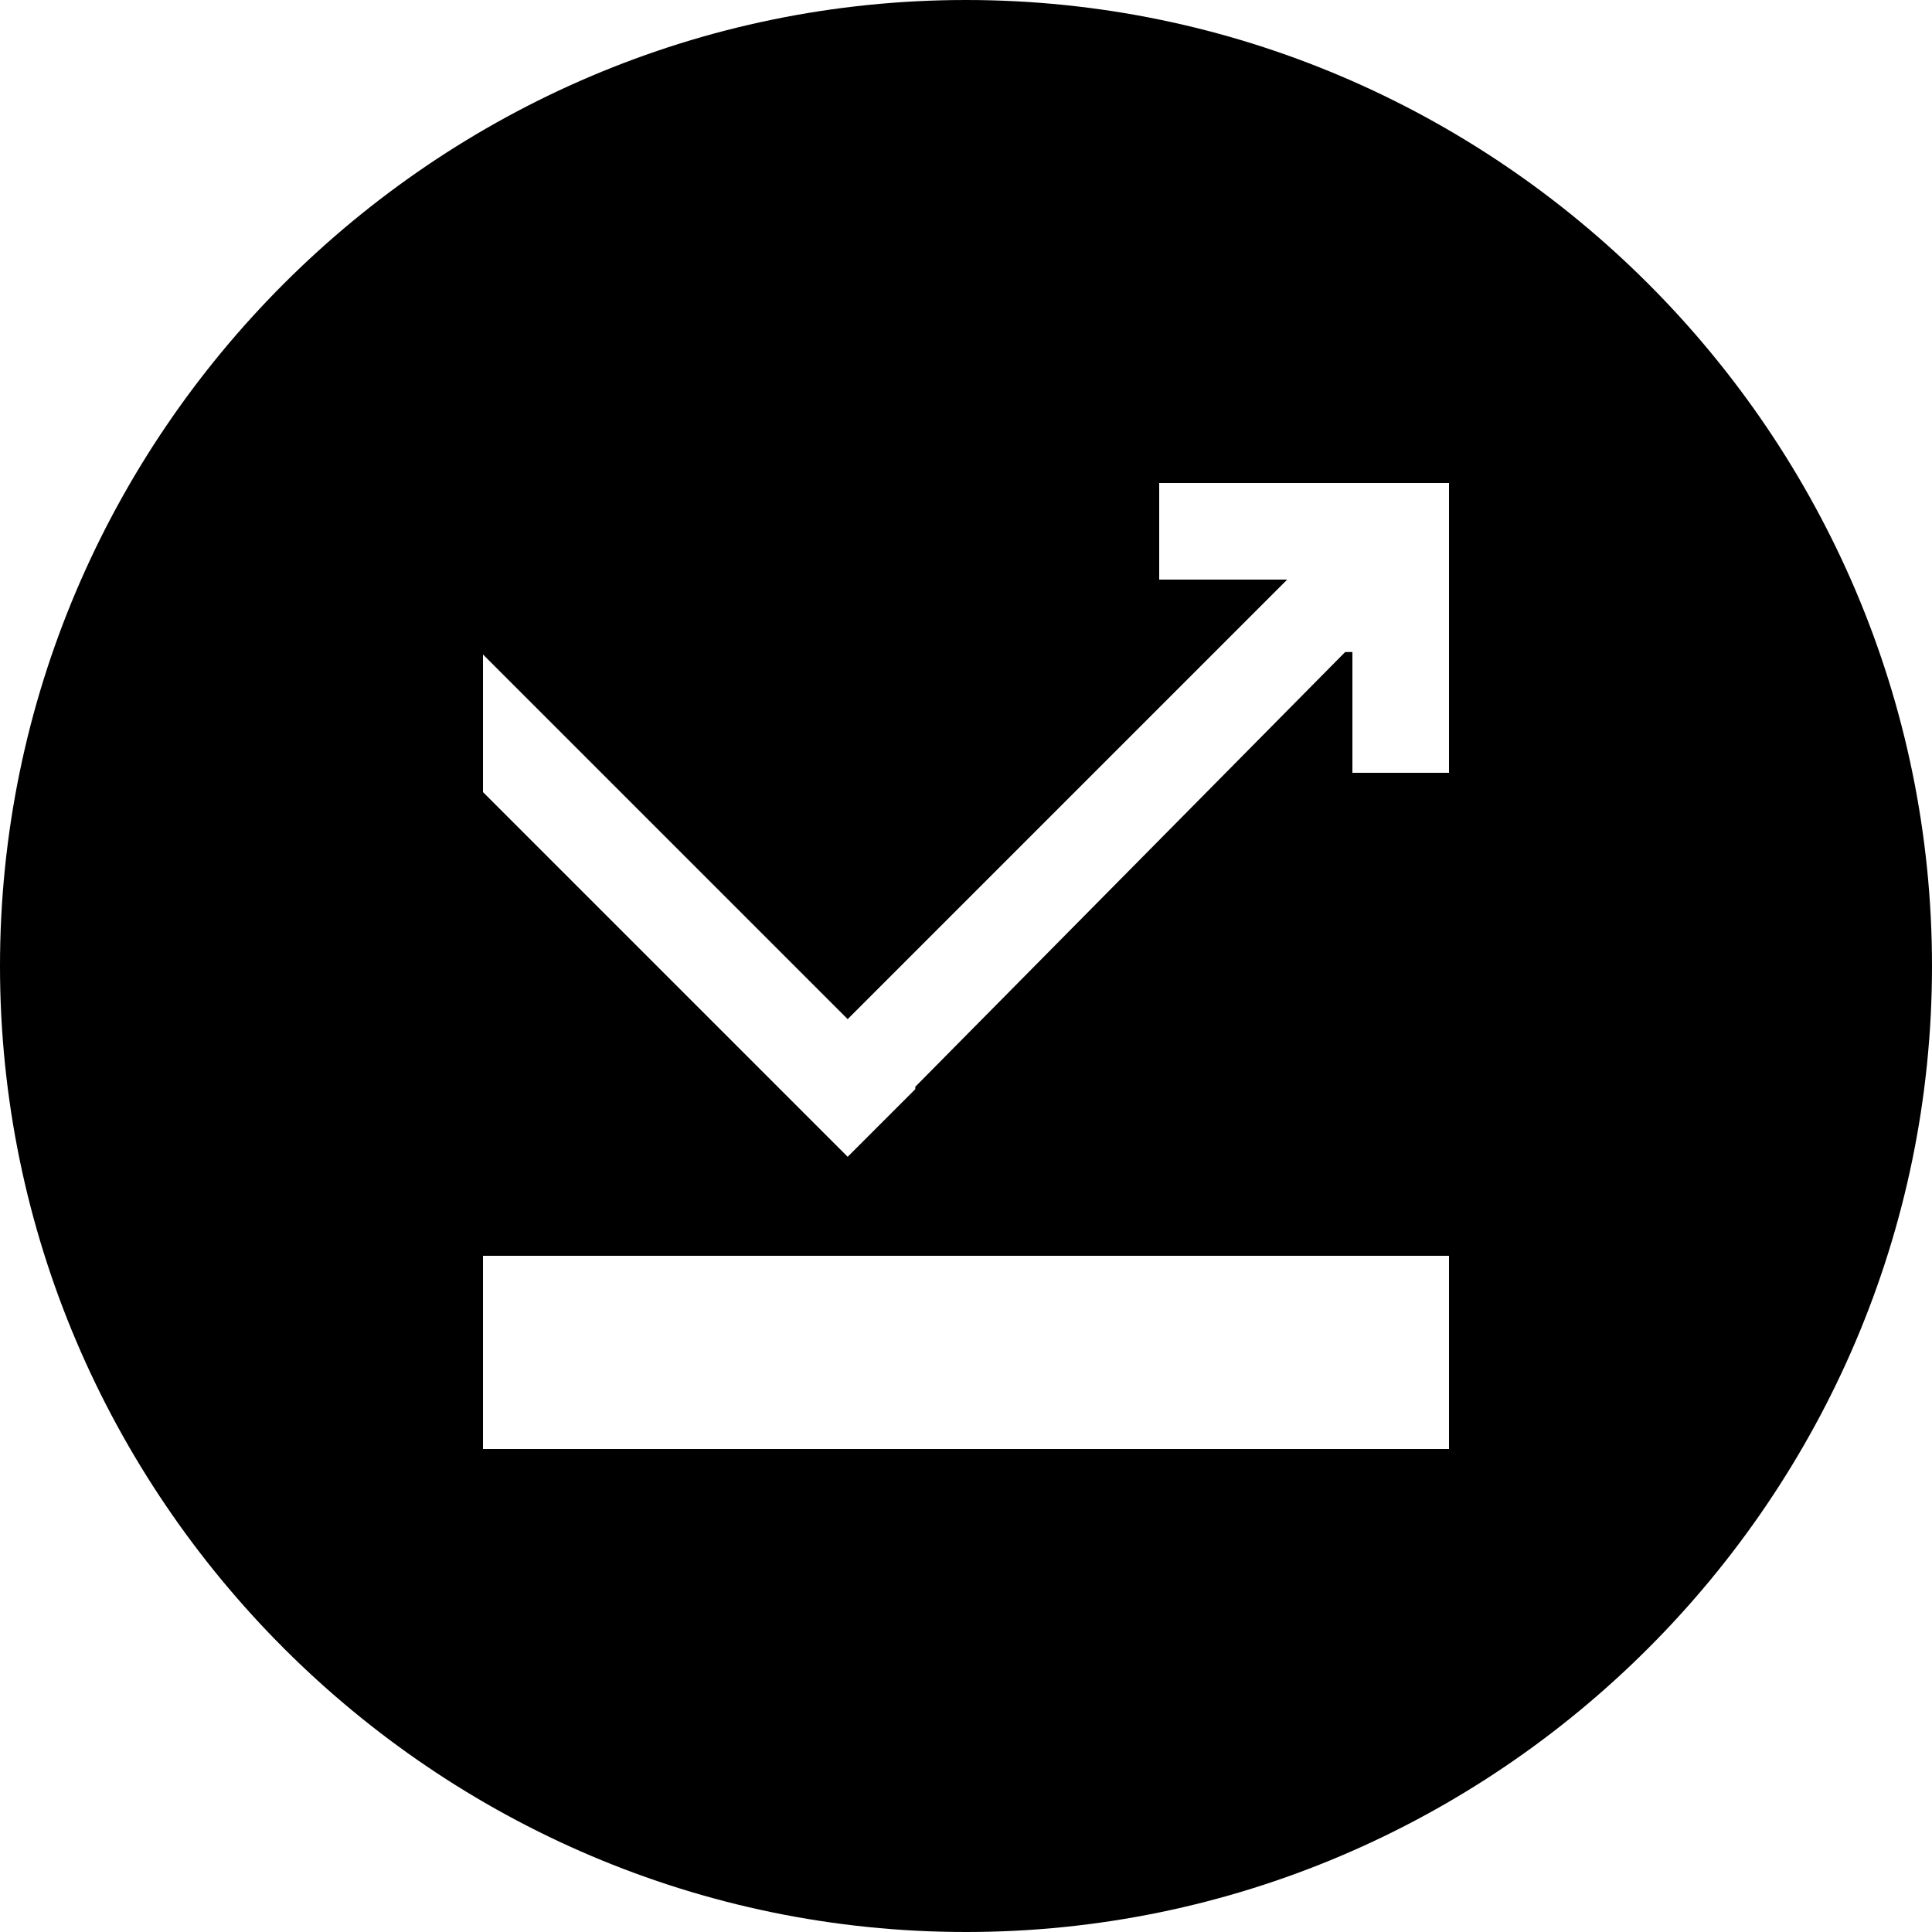 <?xml version="1.0" encoding="utf-8"?>
<!-- Generated by IcoMoon.io -->
<!DOCTYPE svg PUBLIC "-//W3C//DTD SVG 1.1//EN" "http://www.w3.org/Graphics/SVG/1.1/DTD/svg11.dtd">
<svg version="1.1" xmlns="http://www.w3.org/2000/svg" xmlns:xlink="http://www.w3.org/1999/xlink" width="32" height="32" viewBox="0 0 32 32">
<path d="M16 0c-8.8 0-16 7.2-16 16s7.2 16 16 16 16-7.2 16-16-7.2-16-16-16zM24 24h-16v-3.2h16v3.2zM24 9.6v3.2h-1.6v-2h-0.12l-7.12 7.2v0.040l-1.12 1.12-6.040-6.040v-2.28l6.040 6.040 7.28-7.28h-2.12v-1.6h4.8v1.6z"></path>
</svg>
